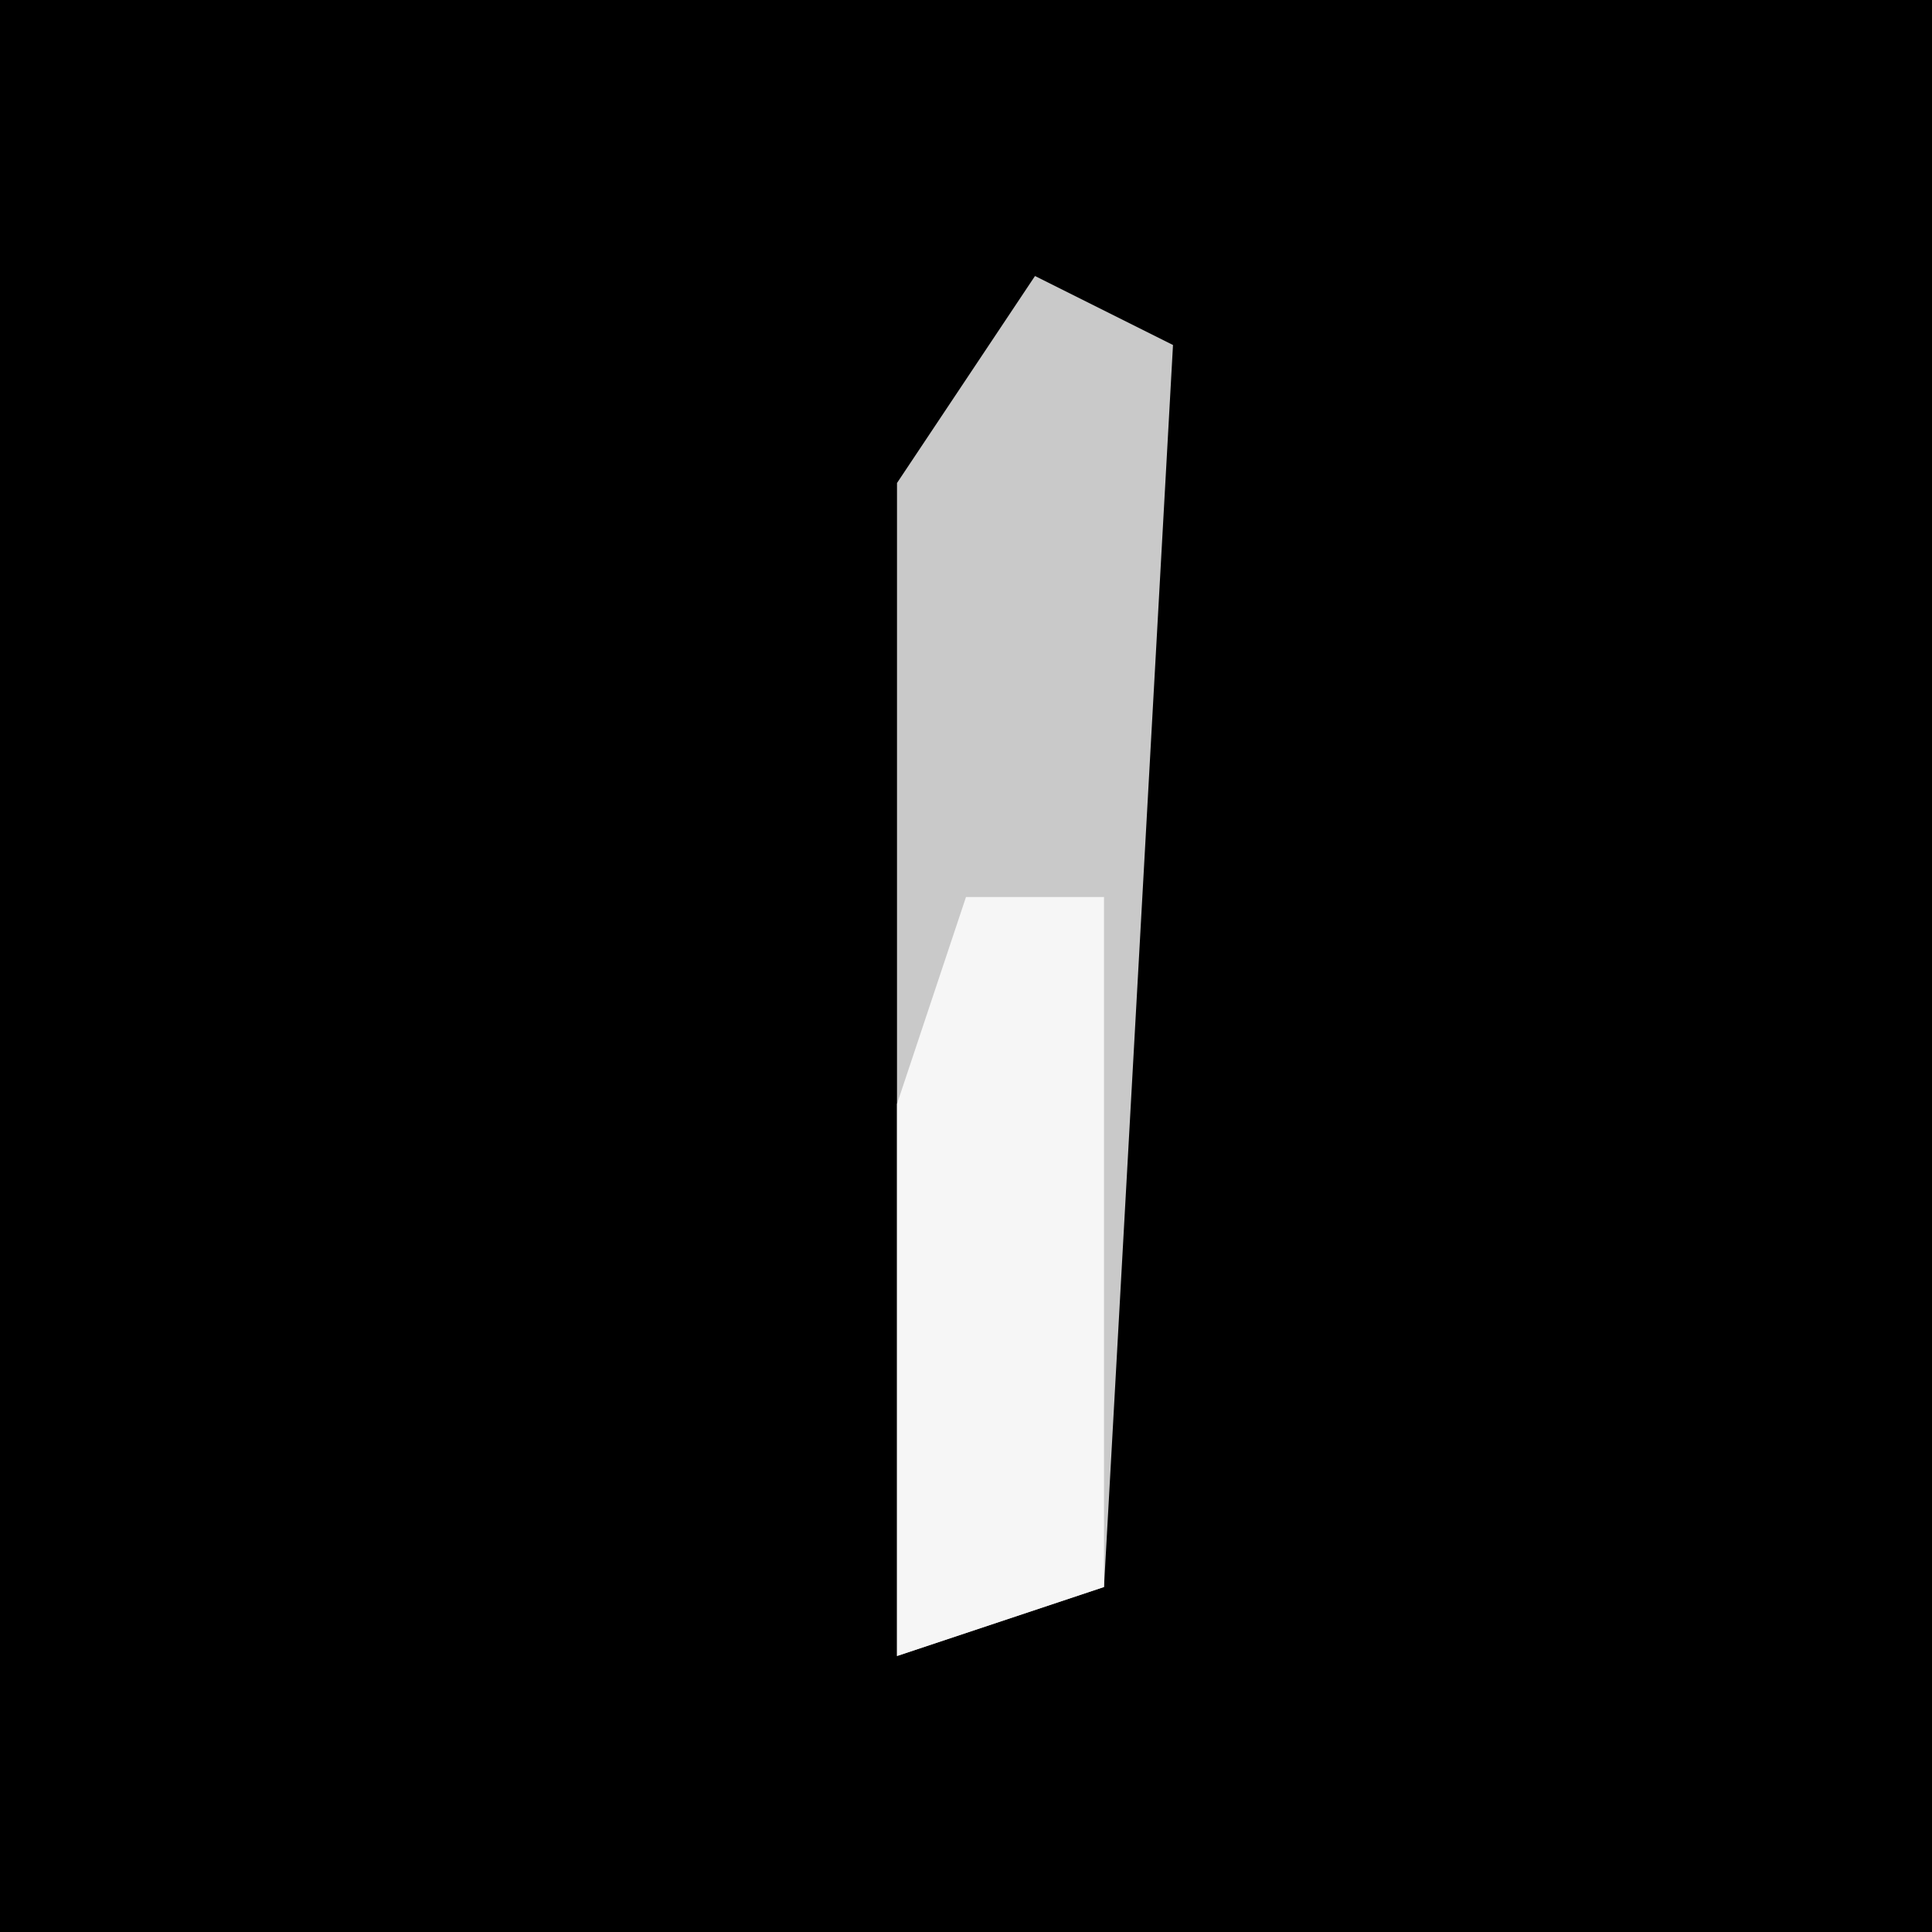 <?xml version="1.0" encoding="UTF-8"?>
<svg version="1.1" xmlns="http://www.w3.org/2000/svg" width="28" height="28">
<path d="M0,0 L28,0 L28,28 L0,28 Z " fill="#000000" transform="translate(0,0)"/>
<path d="M0,0 L2,1 L1,19 L-2,20 L-2,3 Z " fill="#C9C9C9" transform="translate(15,4)"/>
<path d="M0,0 L2,0 L2,10 L-1,11 L-1,3 Z " fill="#F6F6F6" transform="translate(14,13)"/>
</svg>
